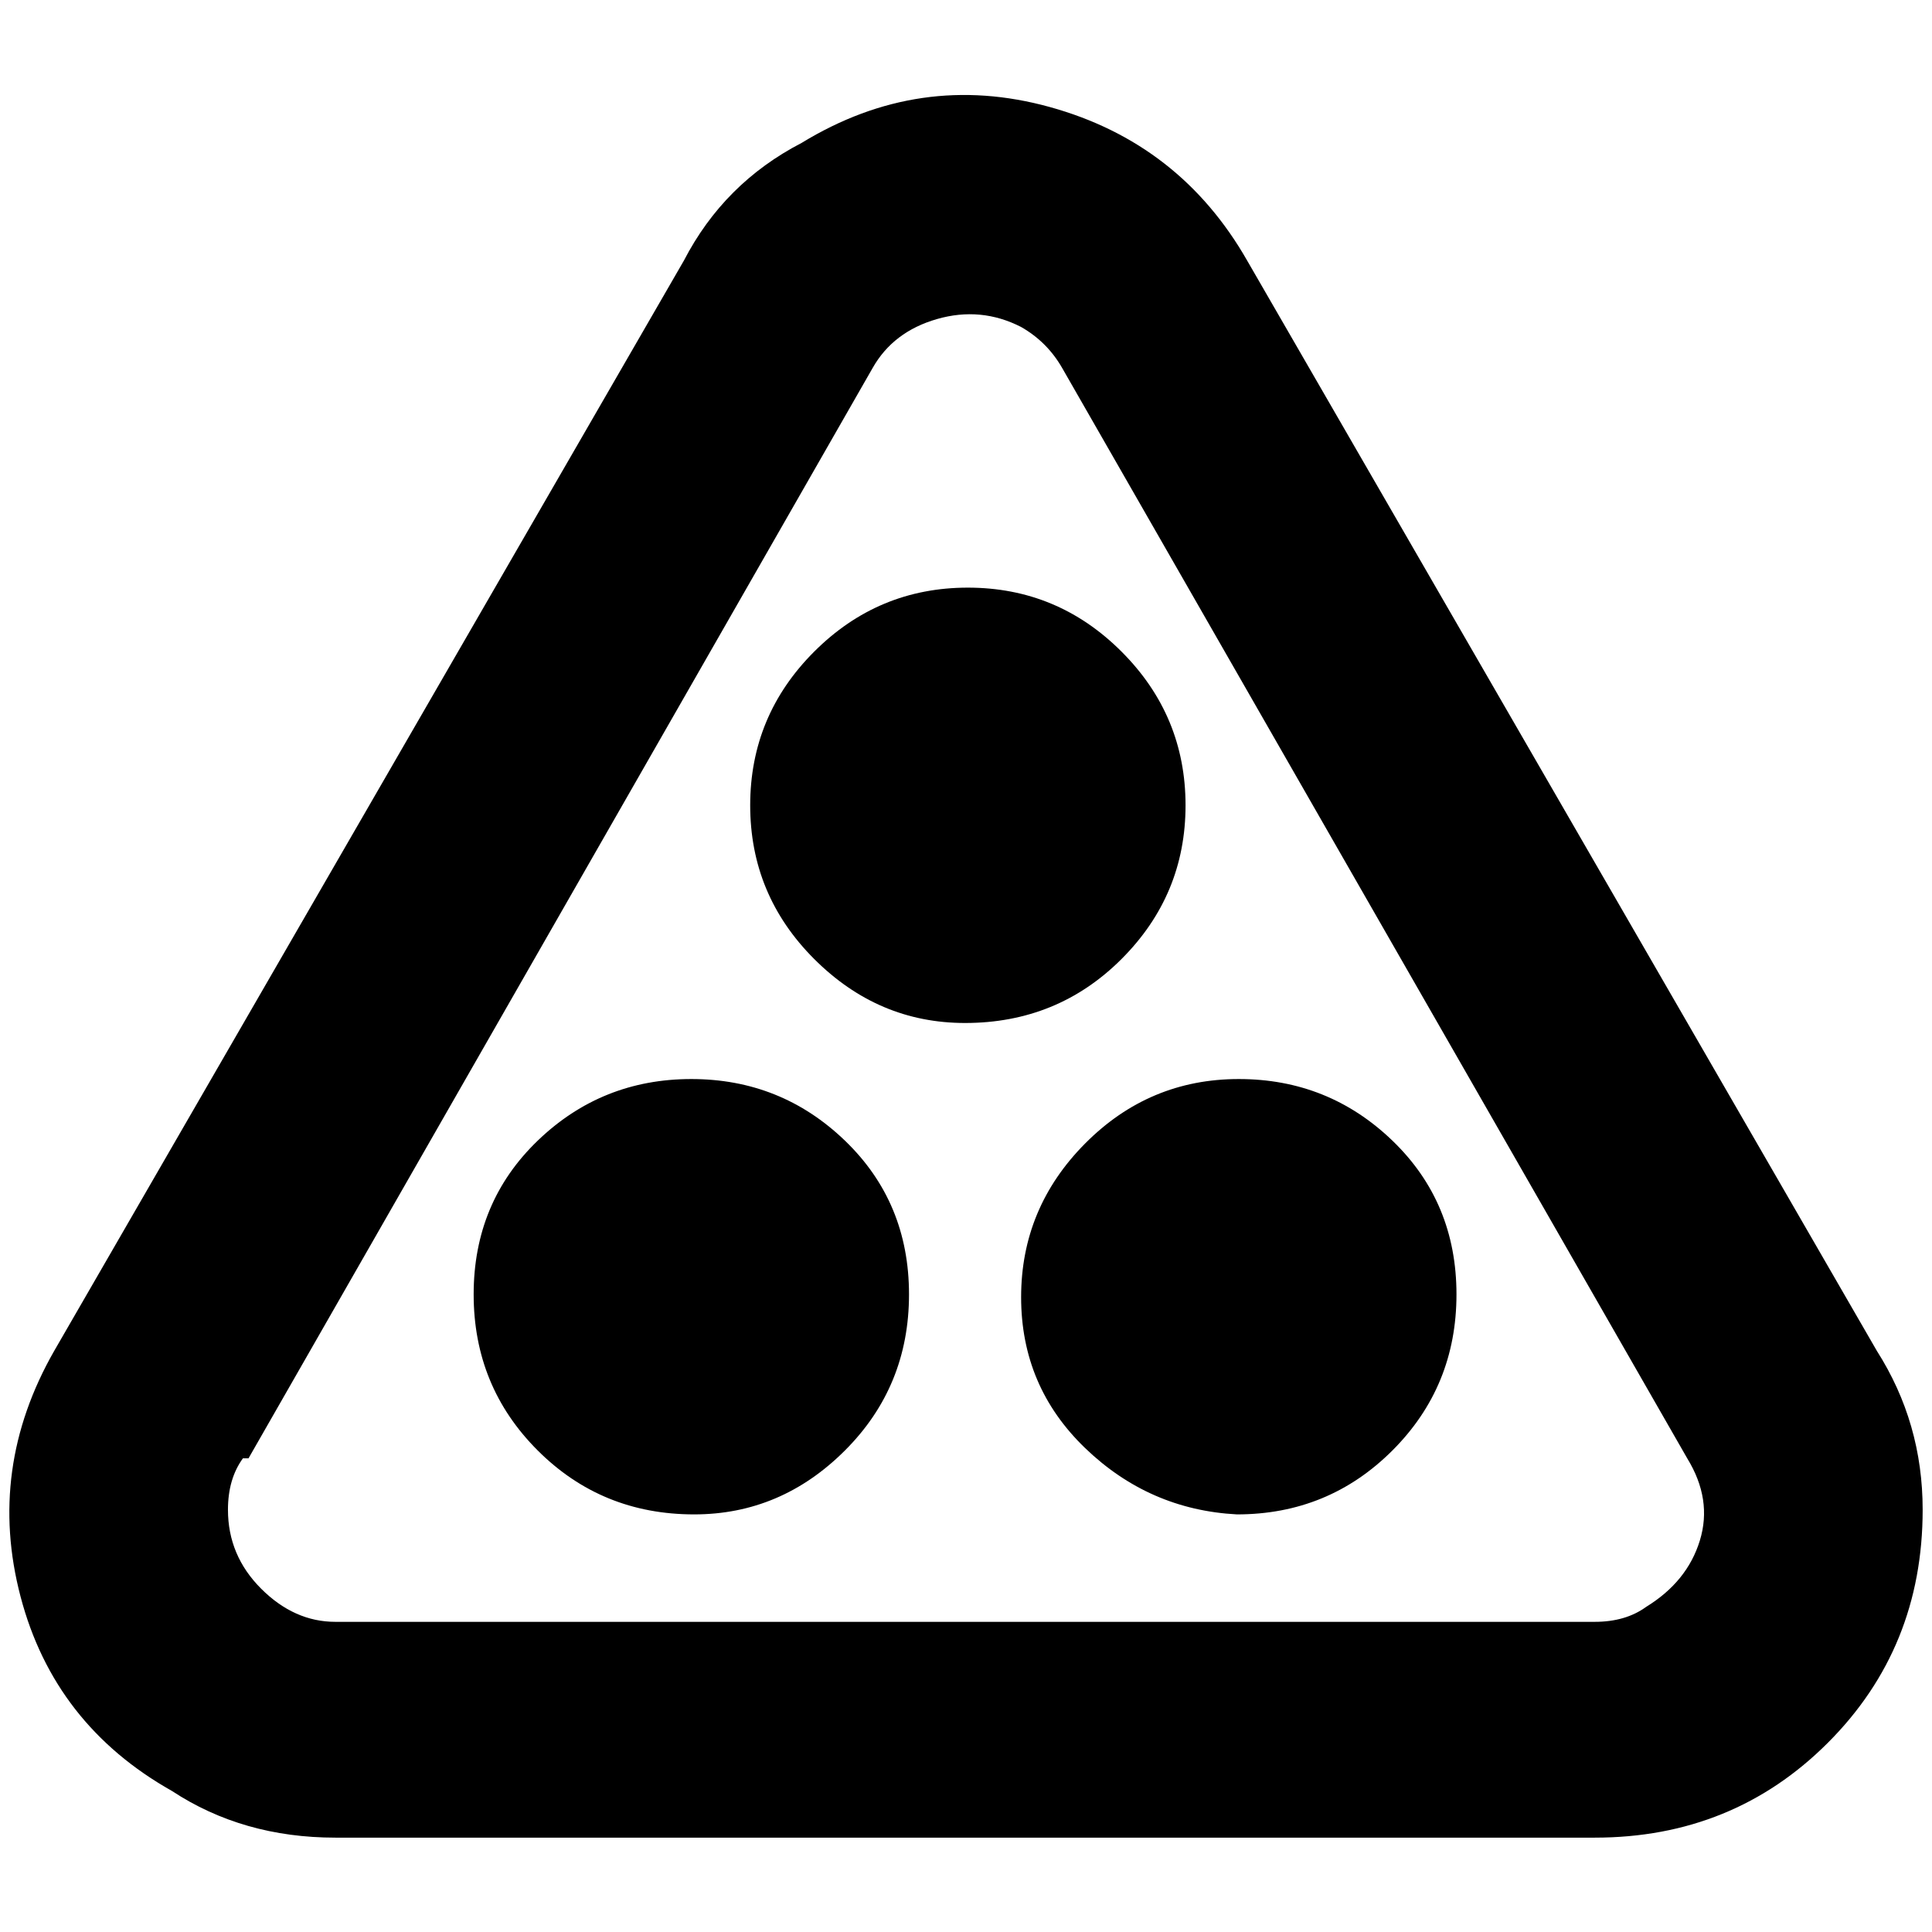 <?xml version="1.0" standalone="no"?>
<!DOCTYPE svg PUBLIC "-//W3C//DTD SVG 1.1//EN" "http://www.w3.org/Graphics/SVG/1.1/DTD/svg11.dtd" >
<svg xmlns="http://www.w3.org/2000/svg" xmlns:xlink="http://www.w3.org/1999/xlink" version="1.1" width="2048" height="2048" viewBox="-10 0 2068 2048">
   <path fill="currentColor"
d="M1999 1436l-674 -1167q-72 -126 -211.5 -164.5t-265.5 38.5q-83 43 -126 126l-674 1167q-72 126 -36 263t162 208q76 50 175 50h1348q148 0 249.5 -101.5t101.5 -249.5q0 -93 -49 -170zM256 1551l668 -1167q22 -39 69 -52.5t90 8.5q28 16 44 44l669 1167q27 44 13.5 88
t-57.5 71q-22 16 -55 16h-1348q-44 0 -79.5 -35.5t-35.5 -84.5q0 -33 16 -55h6zM1023 1085q-93 0 -161.5 -68.5t-68.5 -164.5t68.5 -164.5t164.5 -68.5t164.5 68.5t68.5 164.5t-68.5 164.5t-167.5 68.5zM733 1611q-99 0 -167.5 -68.5t-68.5 -167t68.5 -164.5t164.5 -66
t164.5 66t68.5 164.5t-68.5 167t-161.5 68.5zM1314 1611q-94 -5 -162.5 -71t-68.5 -161.5t68.5 -164.5t164.5 -69t164.5 66t68.5 164.5t-68.5 167t-166.5 68.5z" />
</svg>

